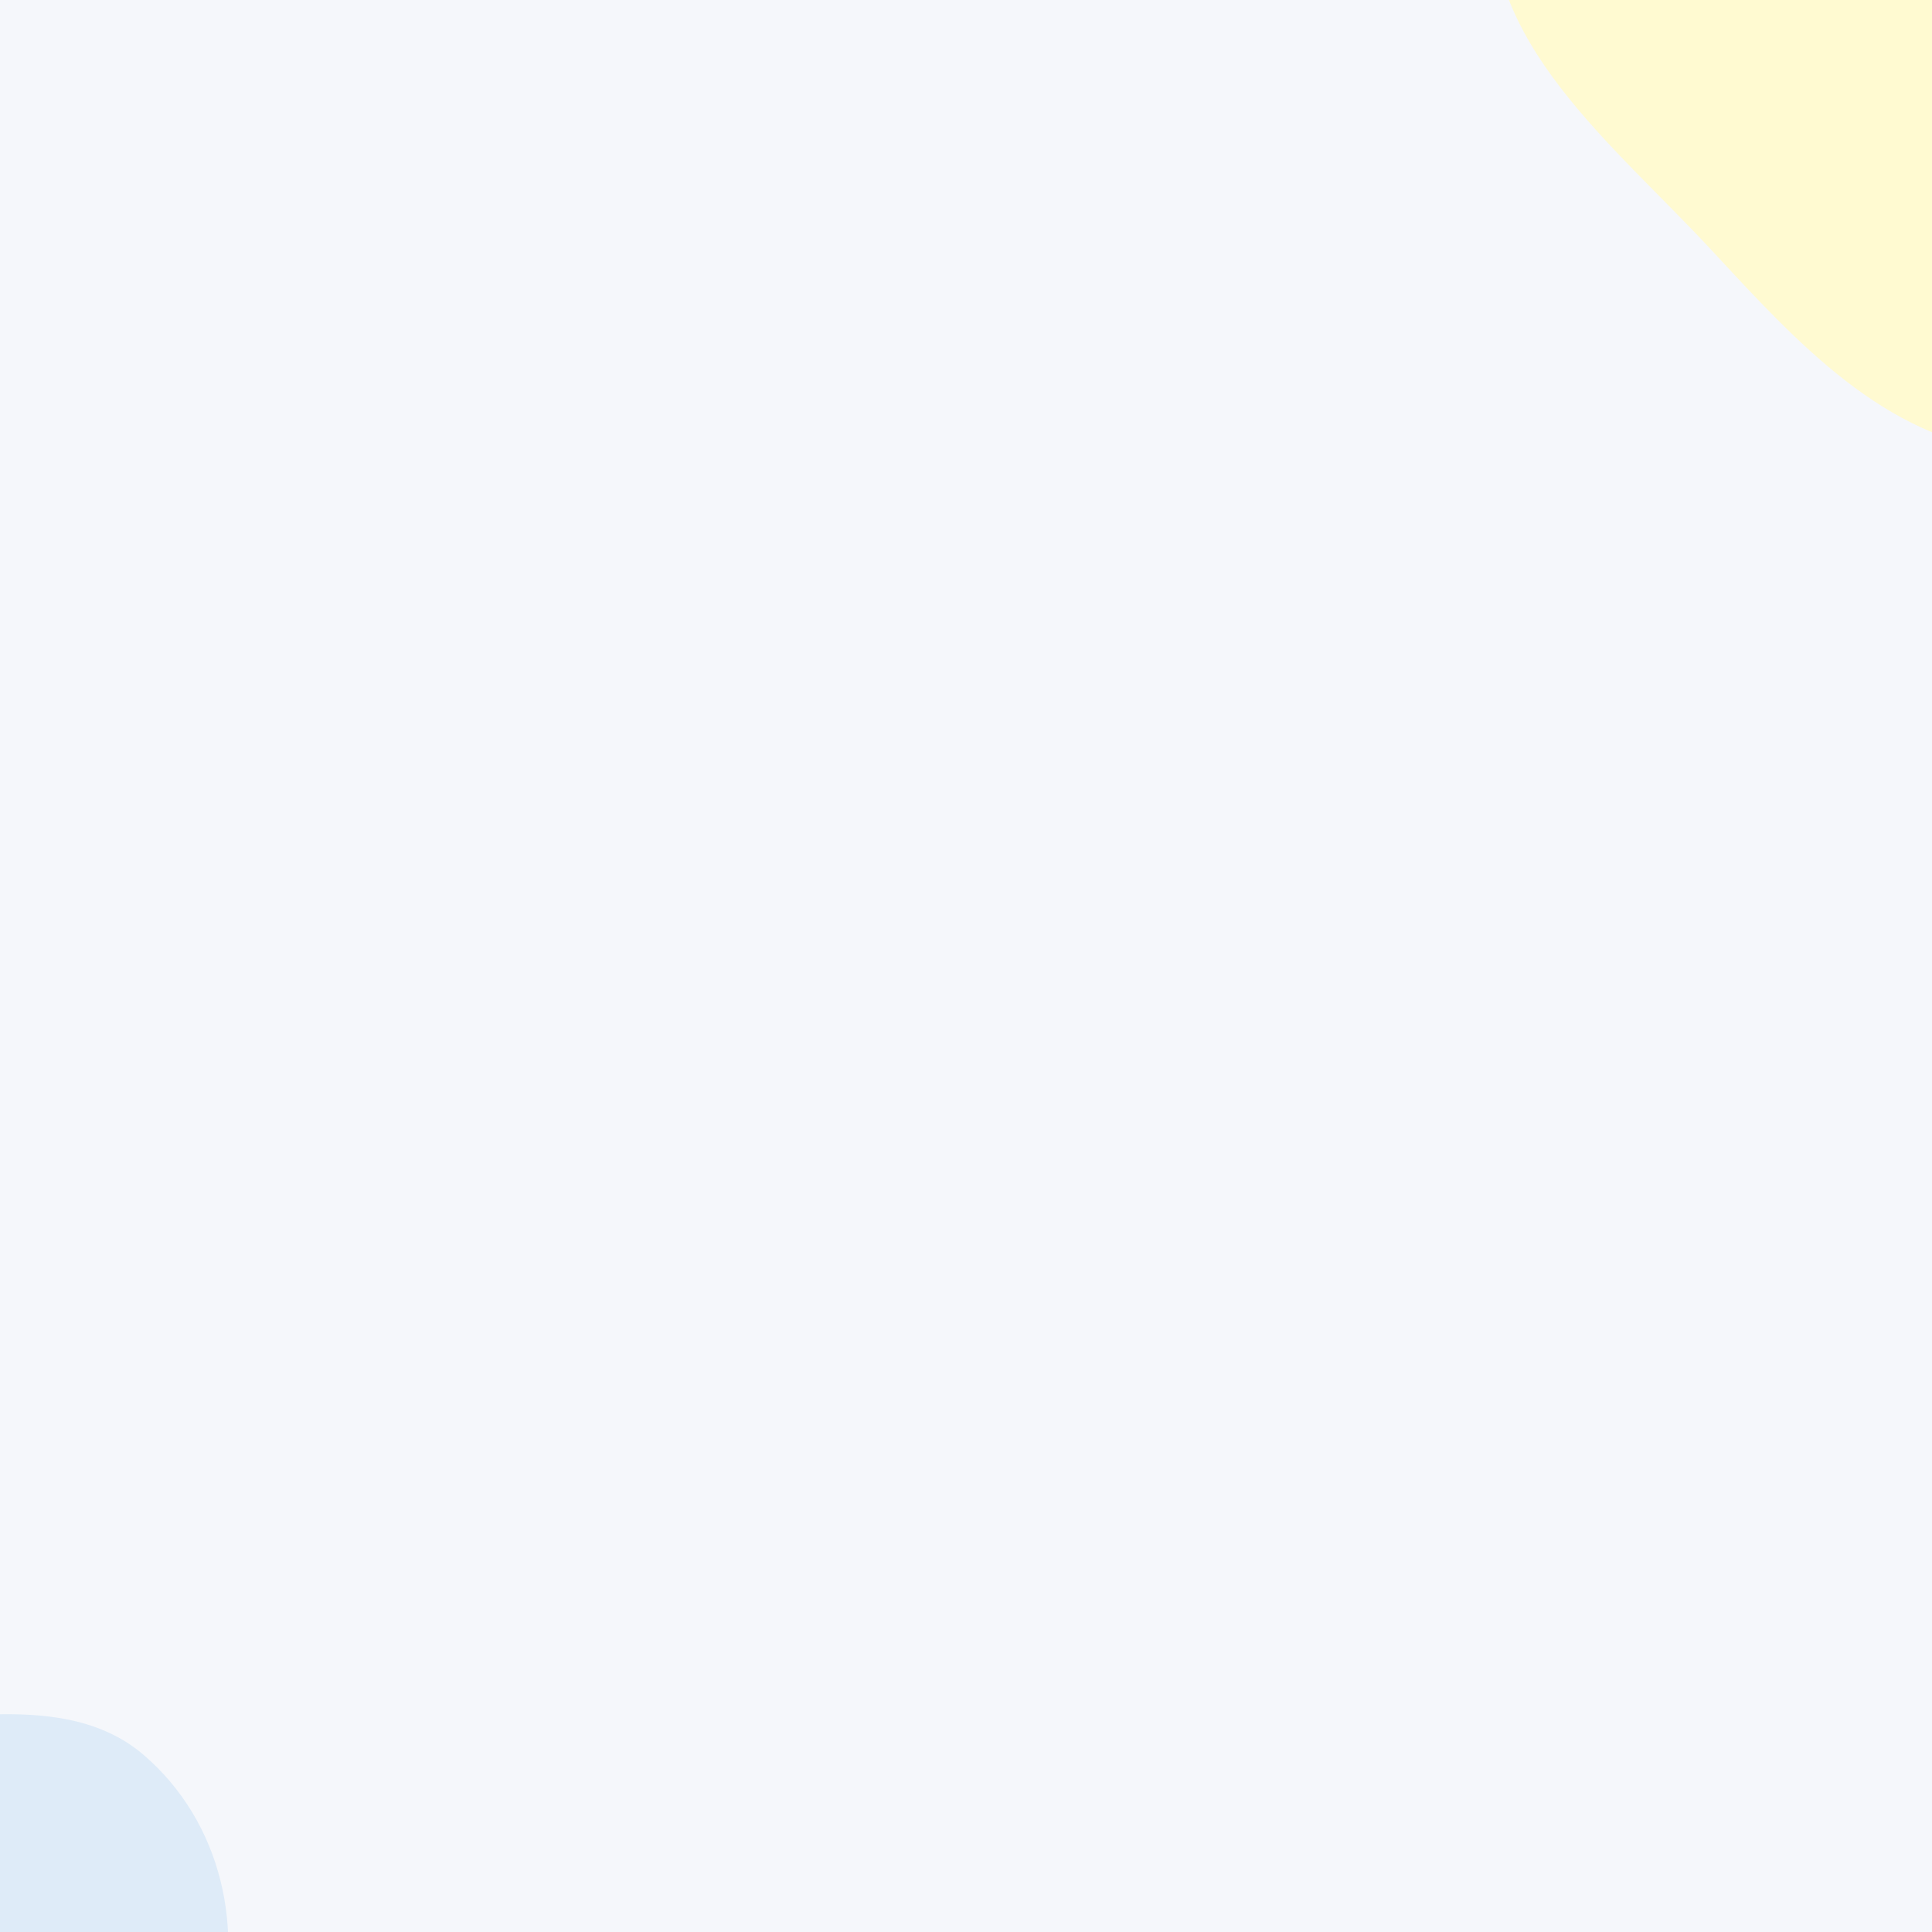 <svg width="550" height="550" viewBox="0 0 550 550" fill="none" xmlns="http://www.w3.org/2000/svg">
<rect x="0" y="0" width="550" height="550" fill="#333333" stroke="none"/>
<g clip-path="url(#clip0_8_364)">
<rect width="550" height="550" fill="#F5F7FB"/>
<path fill-rule="evenodd" clip-rule="evenodd" d="M-38.919 490.964C-10.824 489.073 20.497 482.126 40.843 499.547C63.363 518.829 69.928 550.059 61.414 576.875C53.338 602.313 28.282 620.992 -0.091 628.475C-23.976 634.775 -45.606 620.093 -68.391 611.11C-92.915 601.441 -125.606 598.575 -133.794 575.761C-142.333 551.971 -124.677 527.028 -104.912 509.362C-87.769 494.04 -63.094 492.592 -38.919 490.964Z" fill="#DEEBF8"/>
<path fill-rule="evenodd" clip-rule="evenodd" d="M487.409 71.395C459.121 40.851 421.318 11.782 425.173 -29.693C429.439 -75.599 463.854 -115.359 506.419 -133.133C546.797 -149.994 594.035 -140.256 629.822 -115.149C659.947 -94.014 660.823 -53.876 670.141 -18.271C680.17 20.051 706.521 60.811 684.501 93.779C661.538 128.159 612.991 133.432 571.931 128.768C536.318 124.723 511.751 97.677 487.409 71.395Z" fill="#FFFAD1"/>
<path d="M244.534 506.065C244.305 504.411 243.032 503.451 241.381 503.451C239.436 503.451 237.97 504.869 237.97 507.276C237.97 509.68 239.418 511.102 241.381 511.102C243.152 511.102 244.327 509.956 244.534 508.535L243.174 508.527C243.003 509.4 242.29 509.891 241.4 509.891C240.192 509.891 239.327 508.985 239.327 507.276C239.327 505.596 240.185 504.662 241.403 504.662C242.309 504.662 243.018 505.175 243.174 506.065H244.534ZM247.028 507.727C247.028 506.92 247.53 506.455 248.235 506.455C248.926 506.455 249.333 506.895 249.333 507.647V511H250.65V507.444C250.65 506.095 249.886 505.342 248.726 505.342C247.868 505.342 247.322 505.731 247.064 506.364H246.999V503.553H245.711V511H247.028V507.727ZM254.464 511.109C255.766 511.109 256.66 510.473 256.893 509.502L255.664 509.364C255.486 509.836 255.05 510.084 254.482 510.084C253.631 510.084 253.068 509.524 253.057 508.567H256.948V508.164C256.948 506.204 255.77 505.342 254.395 505.342C252.795 505.342 251.751 506.516 251.751 508.24C251.751 509.993 252.78 511.109 254.464 511.109ZM253.06 507.68C253.1 506.967 253.628 506.367 254.413 506.367C255.17 506.367 255.679 506.92 255.686 507.68H253.06ZM260.498 511.109C261.901 511.109 262.796 510.276 262.89 509.091H261.632C261.52 509.691 261.087 510.036 260.509 510.036C259.687 510.036 259.156 509.349 259.156 508.207C259.156 507.08 259.698 506.404 260.509 506.404C261.141 506.404 261.53 506.811 261.632 507.349H262.89C262.8 506.138 261.854 505.342 260.49 505.342C258.854 505.342 257.821 506.524 257.821 508.229C257.821 509.92 258.829 511.109 260.498 511.109ZM263.971 511H265.288V509.124L265.768 508.611L267.477 511H269.051L266.76 507.825L268.924 505.415H267.386L265.379 507.658H265.288V503.553H263.971V511ZM273.949 511.113C274.825 511.113 275.349 510.702 275.589 510.233H275.632V511H276.898V507.262C276.898 505.785 275.694 505.342 274.629 505.342C273.454 505.342 272.552 505.865 272.261 506.884L273.49 507.058C273.621 506.676 273.992 506.349 274.636 506.349C275.247 506.349 275.581 506.662 275.581 507.211V507.233C275.581 507.611 275.185 507.629 274.2 507.735C273.116 507.851 272.08 508.175 272.08 509.433C272.08 510.531 272.883 511.113 273.949 511.113ZM274.29 510.145C273.741 510.145 273.349 509.895 273.349 509.411C273.349 508.905 273.789 508.695 274.378 508.611C274.723 508.564 275.414 508.476 275.585 508.338V508.996C275.585 509.618 275.083 510.145 274.29 510.145ZM279.538 507.727C279.538 506.92 280.025 506.455 280.72 506.455C281.4 506.455 281.807 506.902 281.807 507.647V511H283.123V507.444C283.127 506.105 282.363 505.342 281.21 505.342C280.374 505.342 279.8 505.742 279.545 506.364H279.48V505.415H278.221V511H279.538V507.727ZM288.876 506.891C288.694 505.945 287.938 505.342 286.629 505.342C285.283 505.342 284.367 506.004 284.37 507.036C284.367 507.851 284.869 508.389 285.941 508.611L286.894 508.811C287.407 508.924 287.647 509.131 287.647 509.447C287.647 509.829 287.232 510.116 286.607 510.116C286.003 510.116 285.61 509.855 285.498 509.353L284.214 509.476C284.378 510.502 285.24 511.109 286.61 511.109C288.007 511.109 288.992 510.385 288.996 509.327C288.992 508.531 288.48 508.044 287.425 507.815L286.472 507.611C285.905 507.484 285.68 507.287 285.683 506.964C285.68 506.585 286.098 506.324 286.647 506.324C287.254 506.324 287.574 506.655 287.676 507.022L288.876 506.891ZM291.234 511H292.609L293.656 507.225H293.732L294.78 511H296.15L297.732 505.415H296.387L295.42 509.32H295.365L294.361 505.415H293.034L292.03 509.342H291.98L290.998 505.415H289.656L291.234 511ZM300.974 511.109C302.276 511.109 303.17 510.473 303.403 509.502L302.174 509.364C301.996 509.836 301.56 510.084 300.992 510.084C300.141 510.084 299.578 509.524 299.567 508.567H303.458V508.164C303.458 506.204 302.28 505.342 300.905 505.342C299.305 505.342 298.261 506.516 298.261 508.24C298.261 509.993 299.29 511.109 300.974 511.109ZM299.57 507.68C299.61 506.967 300.138 506.367 300.923 506.367C301.68 506.367 302.189 506.92 302.196 507.68H299.57ZM304.571 511H305.888V507.716C305.888 507.007 306.422 506.505 307.146 506.505C307.368 506.505 307.644 506.545 307.757 506.582V505.371C307.637 505.349 307.43 505.335 307.284 505.335C306.644 505.335 306.11 505.698 305.906 506.345H305.848V505.415H304.571V511ZM313.046 506.891C312.864 505.945 312.108 505.342 310.799 505.342C309.453 505.342 308.537 506.004 308.54 507.036C308.537 507.851 309.039 508.389 310.111 508.611L311.064 508.811C311.577 508.924 311.817 509.131 311.817 509.447C311.817 509.829 311.402 510.116 310.777 510.116C310.173 510.116 309.78 509.855 309.668 509.353L308.384 509.476C308.548 510.502 309.41 511.109 310.78 511.109C312.177 511.109 313.162 510.385 313.166 509.327C313.162 508.531 312.65 508.044 311.595 507.815L310.642 507.611C310.075 507.484 309.85 507.287 309.853 506.964C309.85 506.585 310.268 506.324 310.817 506.324C311.424 506.324 311.744 506.655 311.846 507.022L313.046 506.891Z" fill="#F5F7FB"/>
</g>
<defs>
<clipPath id="clip0_8_364">
<rect width="550" height="550" fill="white"/>
</clipPath>
</defs>
</svg>
